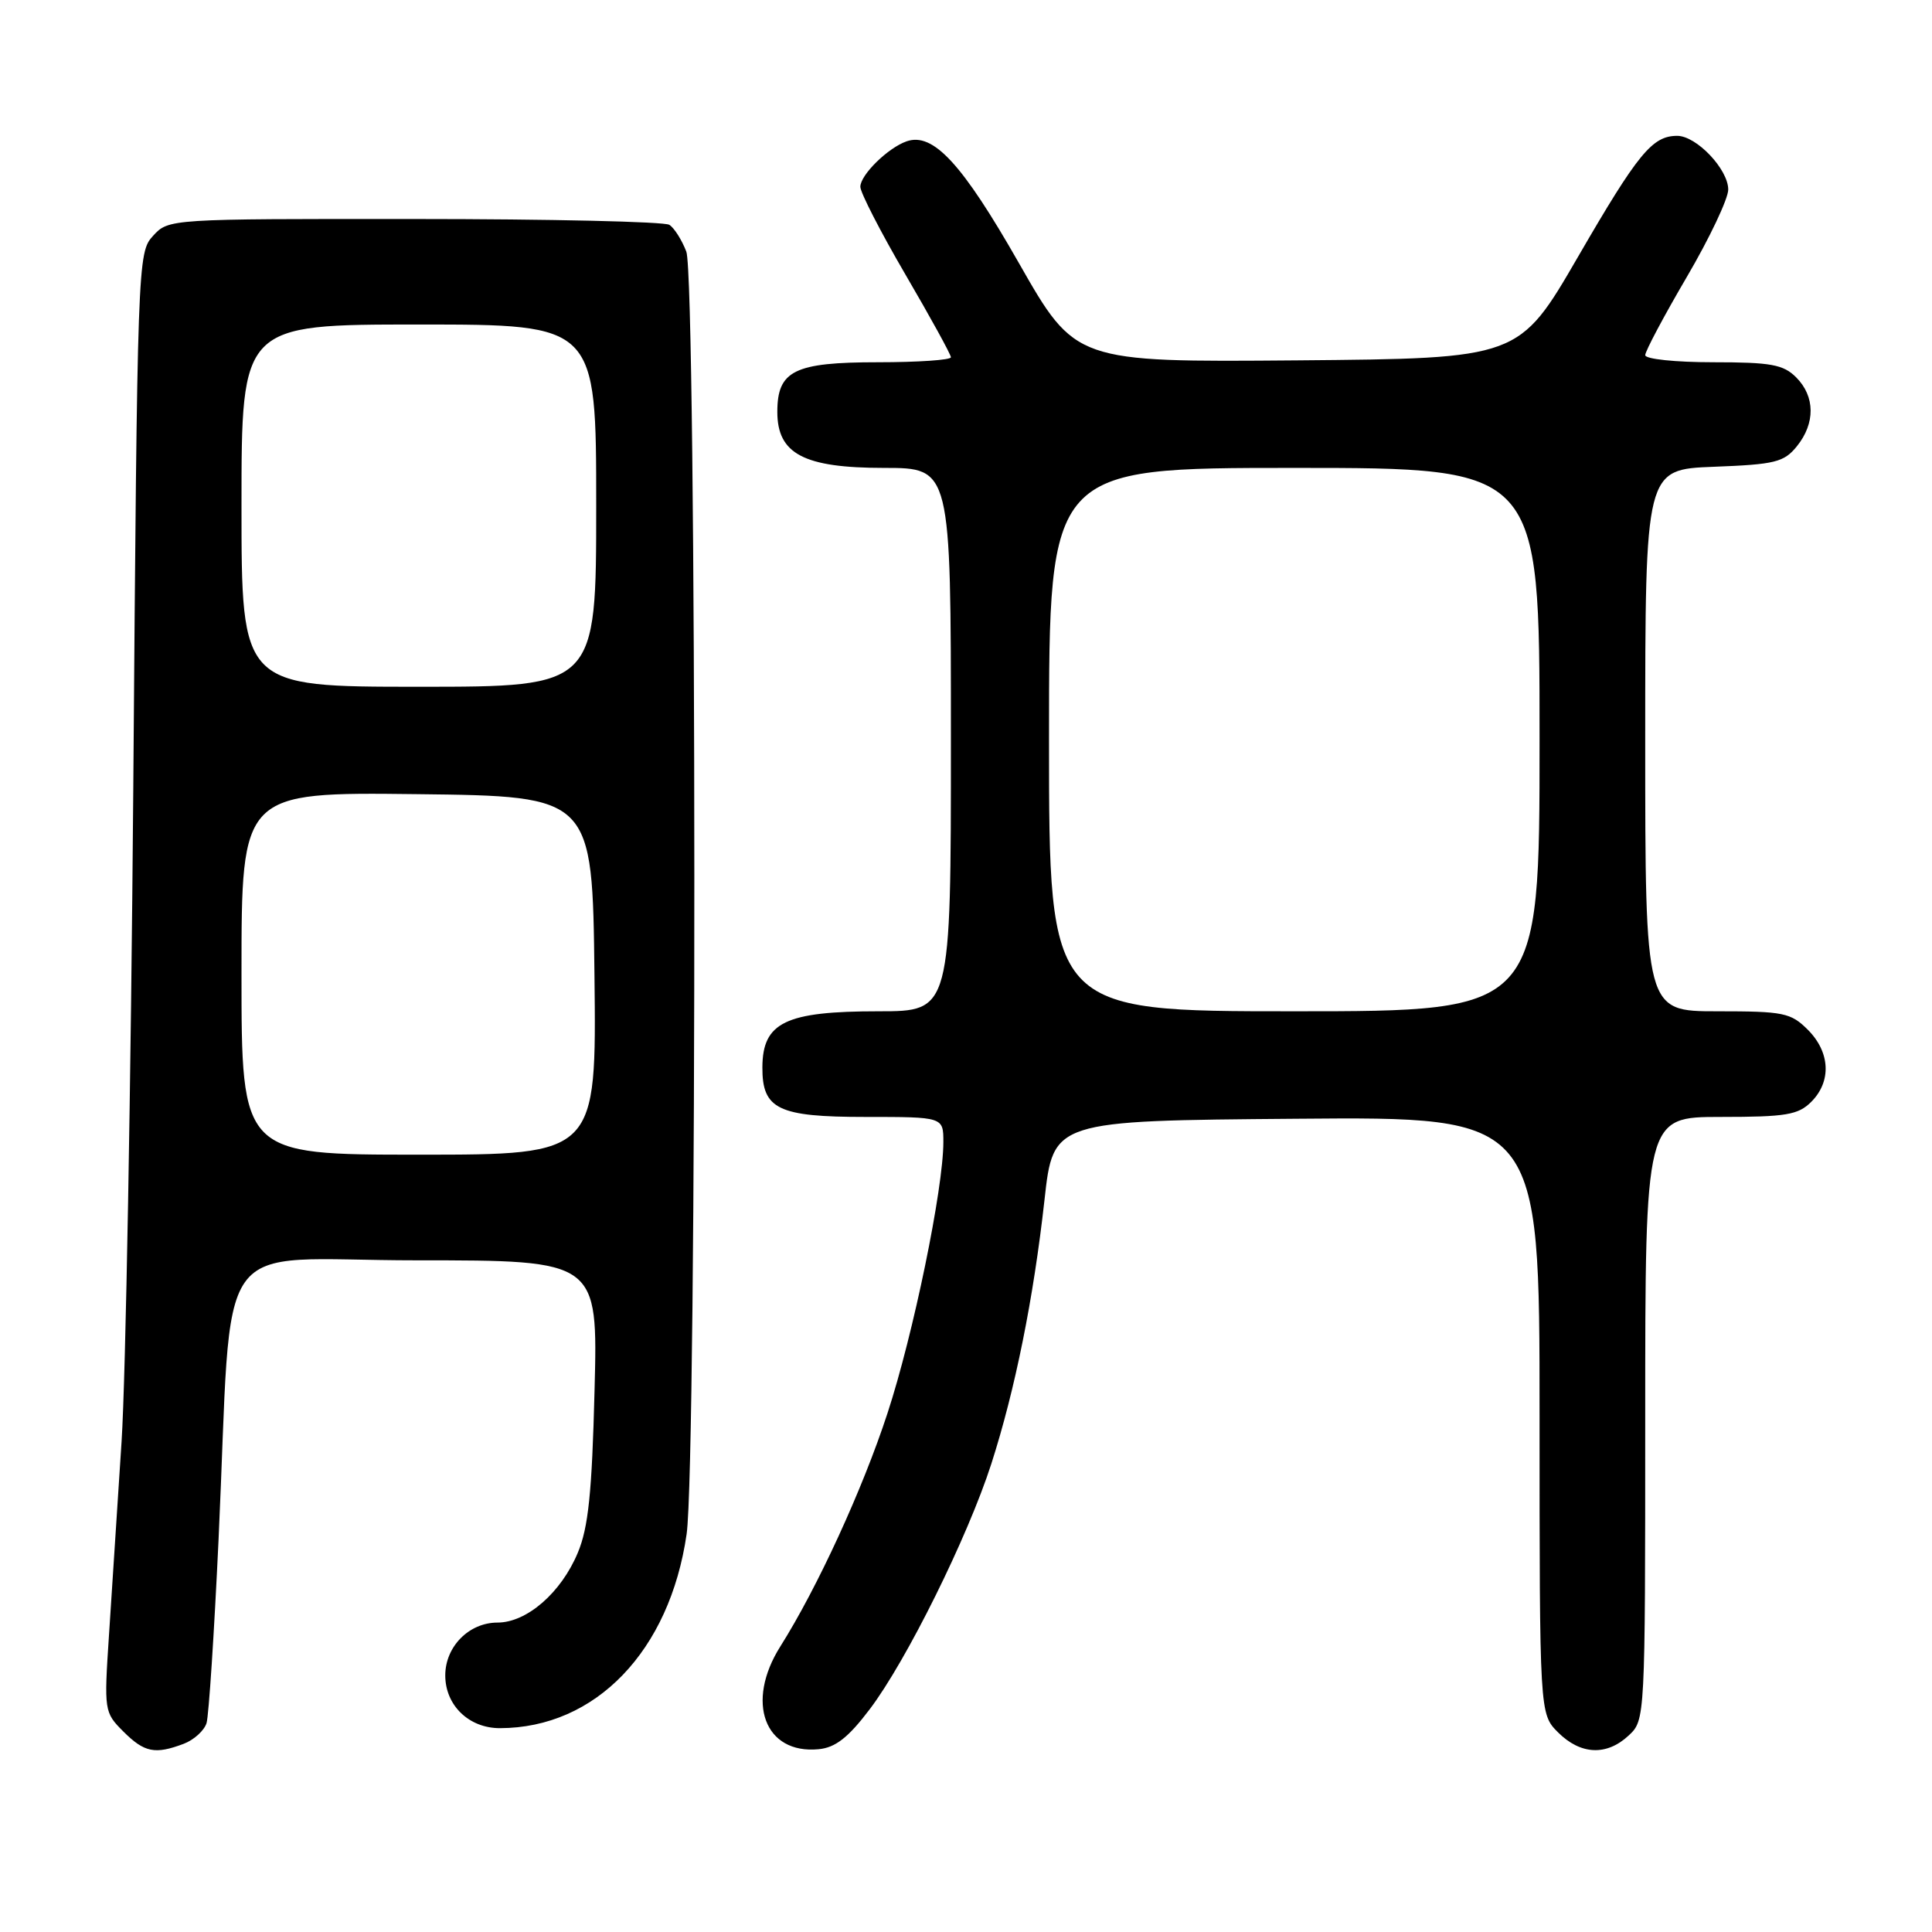 <?xml version="1.0" encoding="UTF-8" standalone="no"?>
<!DOCTYPE svg PUBLIC "-//W3C//DTD SVG 1.1//EN" "http://www.w3.org/Graphics/SVG/1.1/DTD/svg11.dtd" >
<svg xmlns="http://www.w3.org/2000/svg" xmlns:xlink="http://www.w3.org/1999/xlink" version="1.1" viewBox="0 0 256 256">
 <g >
 <path fill="currentColor"
d=" M 24.35 231.06 C 25.71 230.54 27.07 229.30 27.37 228.31 C 27.67 227.31 28.38 216.38 28.96 204.00 C 30.89 162.38 27.61 167.00 55.20 167.00 C 79.23 167.00 79.23 167.00 78.78 184.25 C 78.44 197.78 77.96 202.42 76.56 205.75 C 74.35 211.05 69.80 215.00 65.92 215.00 C 62.15 215.00 59.00 218.18 59.00 222.00 C 59.00 225.97 62.14 229.00 66.25 228.99 C 78.92 228.97 88.74 218.76 90.98 203.28 C 92.37 193.67 92.33 37.00 90.94 33.34 C 90.35 31.80 89.34 30.20 88.69 29.79 C 88.03 29.37 72.84 29.02 54.92 29.02 C 22.41 29.00 22.34 29.00 20.28 31.25 C 18.24 33.47 18.20 34.48 17.66 104.50 C 17.35 143.55 16.66 182.47 16.11 191.00 C 15.56 199.53 14.81 211.08 14.44 216.68 C 13.78 226.69 13.81 226.90 16.34 229.43 C 19.13 232.22 20.54 232.50 24.35 231.06 Z  M 115.23 226.50 C 120.09 220.10 128.23 203.67 131.36 193.95 C 134.52 184.11 136.95 172.04 138.40 159.00 C 139.56 148.50 139.56 148.50 171.78 148.24 C 204.00 147.97 204.00 147.97 204.00 187.53 C 204.00 227.09 204.00 227.09 206.45 229.55 C 209.44 232.53 212.89 232.69 215.81 229.96 C 217.99 227.93 218.00 227.78 218.00 187.96 C 218.00 148.00 218.00 148.00 228.00 148.00 C 236.67 148.00 238.27 147.73 240.00 146.00 C 242.70 143.30 242.52 139.43 239.55 136.45 C 237.28 134.19 236.35 134.00 227.55 134.00 C 218.00 134.00 218.00 134.00 218.00 98.10 C 218.00 62.20 218.00 62.20 227.09 61.85 C 235.21 61.54 236.38 61.25 238.09 59.14 C 240.56 56.09 240.52 52.52 238.00 50.00 C 236.30 48.30 234.67 48.00 227.00 48.00 C 222.02 48.00 218.00 47.58 218.00 47.06 C 218.00 46.54 220.47 41.89 223.50 36.72 C 226.53 31.55 229.00 26.33 229.00 25.12 C 229.00 22.43 224.79 18.00 222.24 18.00 C 218.94 18.00 217.05 20.30 209.10 34.02 C 201.28 47.50 201.28 47.50 171.89 47.75 C 142.50 47.99 142.50 47.99 135.00 34.84 C 127.48 21.65 123.64 17.50 120.12 18.73 C 117.64 19.60 114.00 23.18 114.00 24.75 C 114.00 25.52 116.70 30.77 120.00 36.42 C 123.30 42.07 126.00 46.98 126.00 47.34 C 126.00 47.70 121.65 48.00 116.33 48.00 C 105.25 48.00 103.00 49.11 103.00 54.58 C 103.00 60.15 106.52 62.00 117.13 62.00 C 126.00 62.00 126.00 62.00 126.00 98.00 C 126.00 134.00 126.00 134.00 116.43 134.00 C 104.09 134.00 101.05 135.46 101.02 141.42 C 100.99 146.98 103.11 148.00 114.65 148.00 C 125.00 148.00 125.00 148.00 125.00 151.33 C 125.00 157.49 121.02 176.84 117.59 187.28 C 114.30 197.35 108.29 210.41 103.40 218.16 C 98.74 225.54 101.32 232.47 108.47 231.78 C 110.69 231.57 112.39 230.25 115.23 226.50 Z  M 32.00 128.98 C 32.00 104.96 32.00 104.96 55.25 105.23 C 78.50 105.50 78.50 105.50 78.77 129.25 C 79.04 153.00 79.04 153.00 55.52 153.00 C 32.00 153.00 32.00 153.00 32.00 128.98 Z  M 32.00 67.00 C 32.00 43.00 32.00 43.00 55.50 43.00 C 79.00 43.00 79.00 43.00 79.00 67.00 C 79.00 91.00 79.00 91.00 55.50 91.00 C 32.00 91.00 32.00 91.00 32.00 67.00 Z  M 139.00 98.00 C 139.00 62.00 139.00 62.00 171.50 62.00 C 204.00 62.00 204.00 62.00 204.00 98.00 C 204.00 134.00 204.00 134.00 171.50 134.00 C 139.00 134.00 139.00 134.00 139.00 98.00 Z "/>
</g>
</svg>
